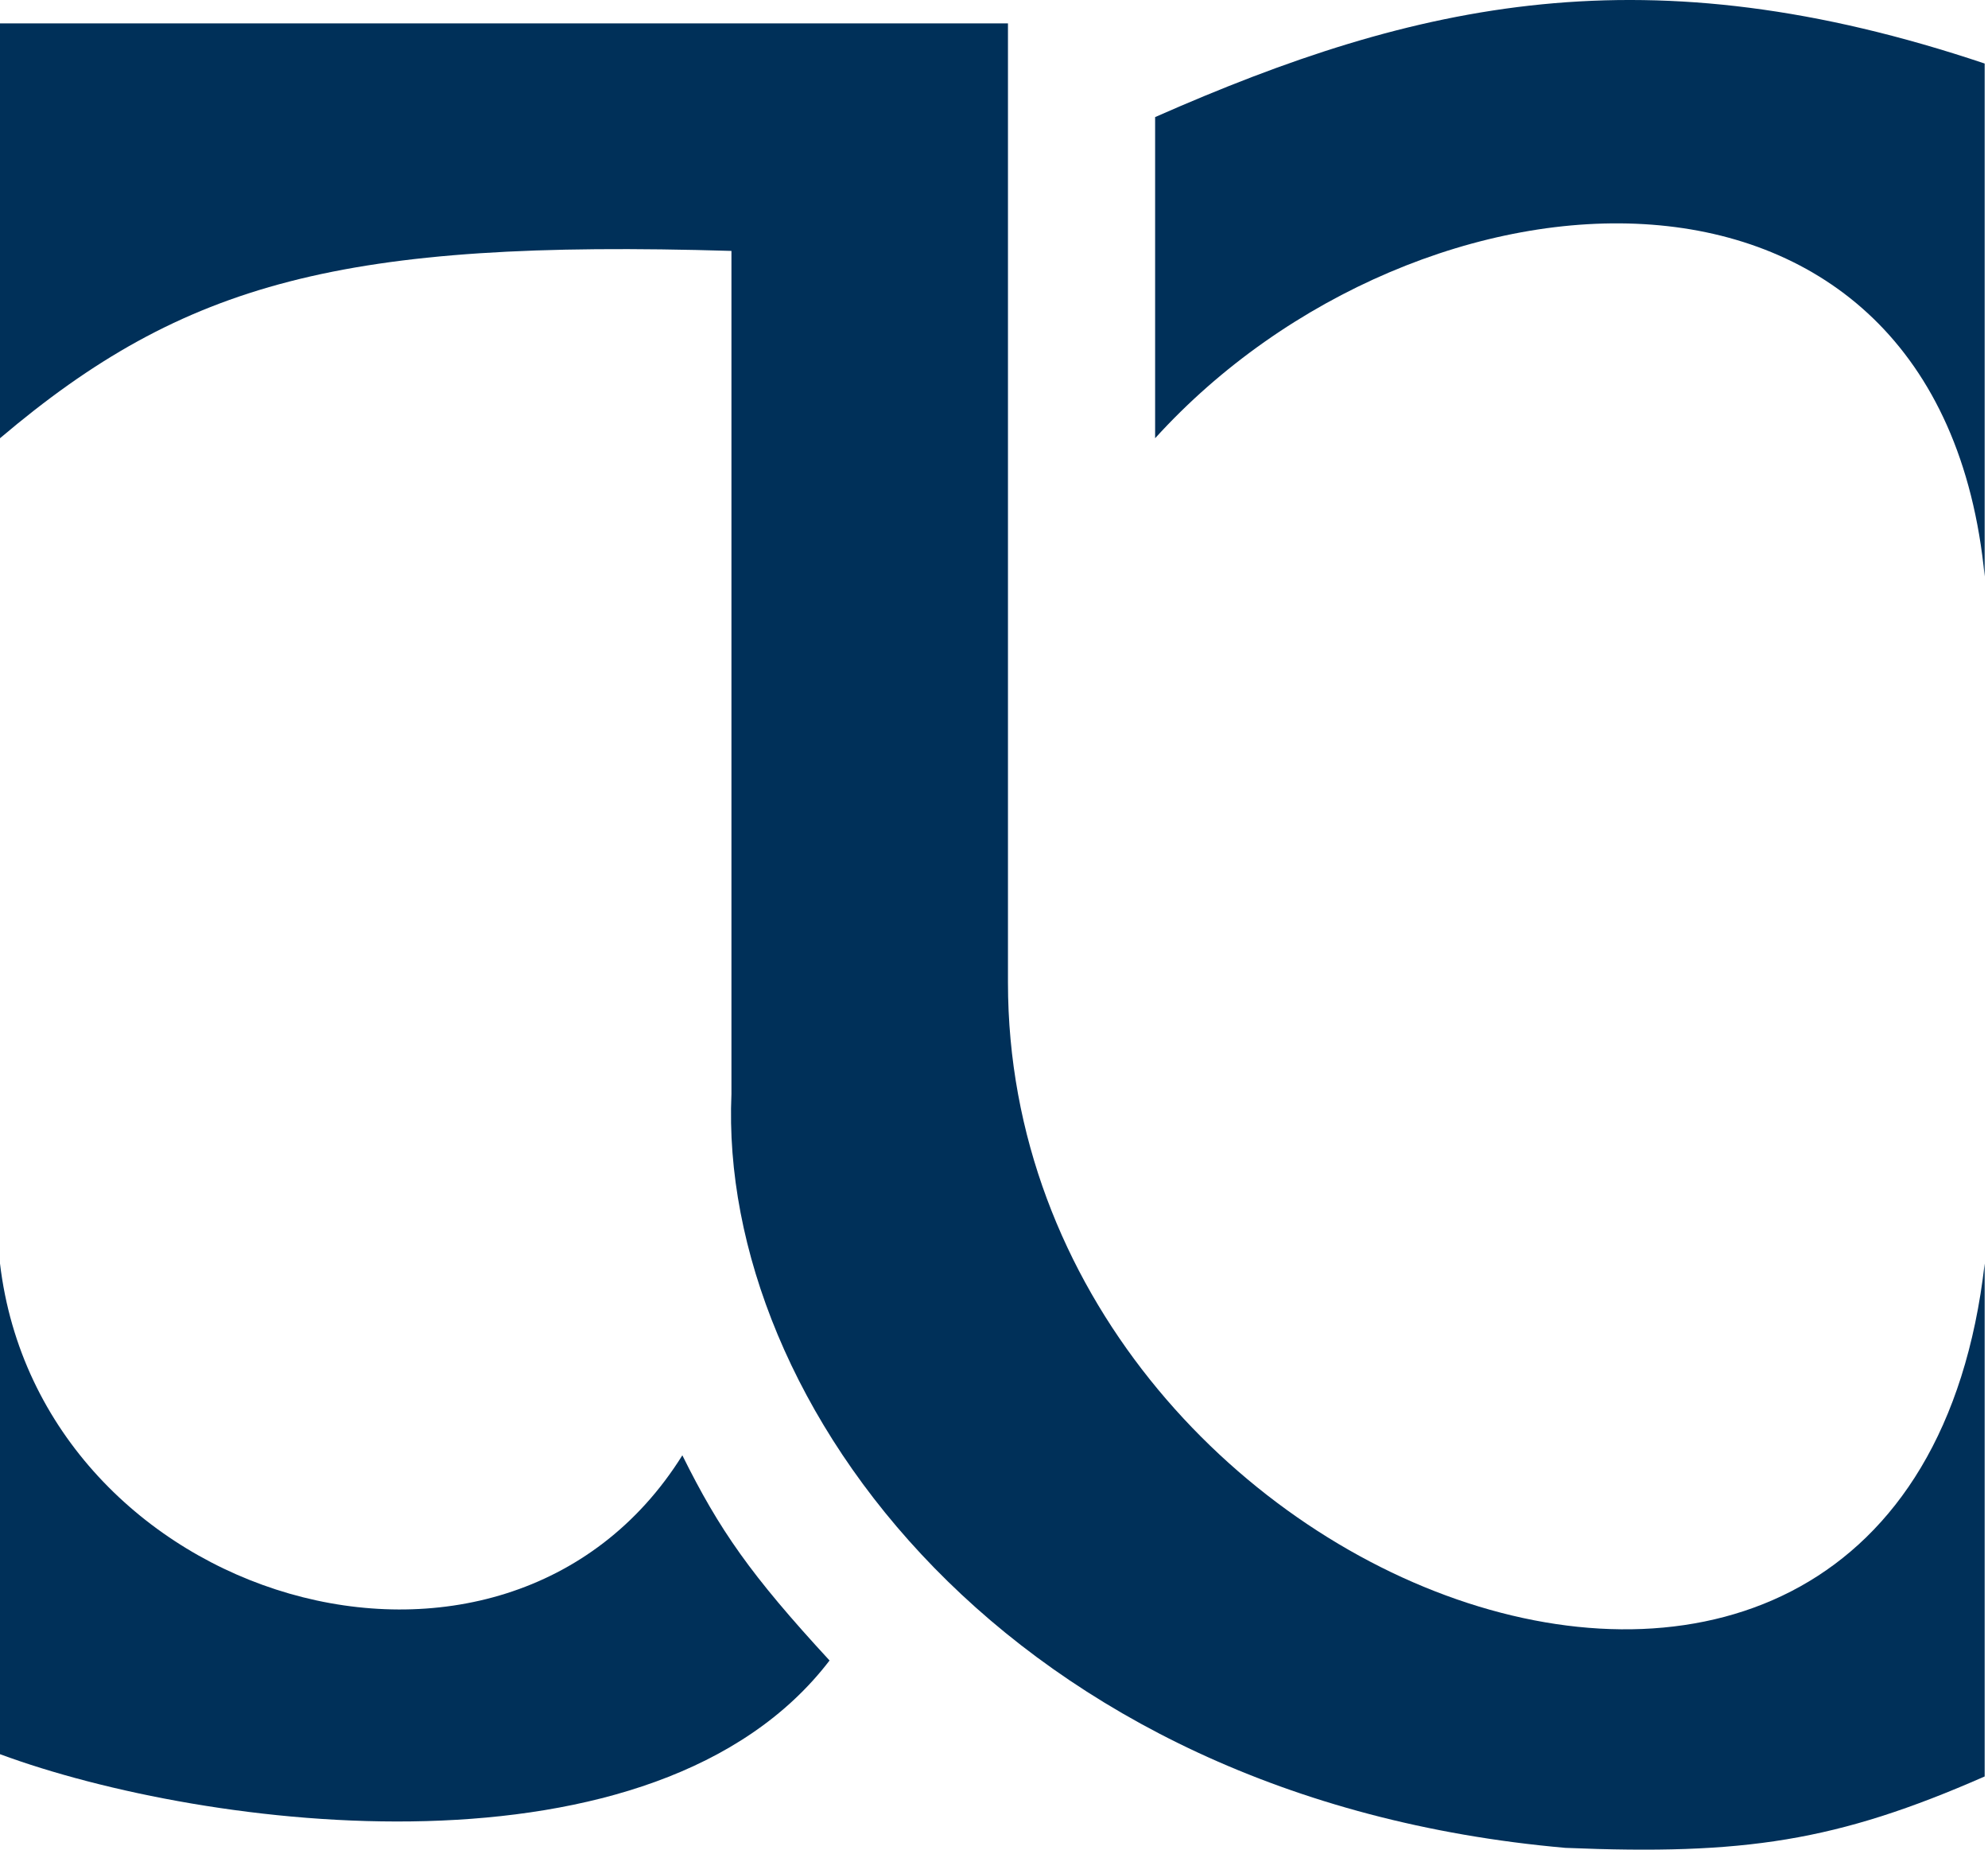 <svg width="43" height="40" viewBox="0 0 43 40" fill="none" xmlns="http://www.w3.org/2000/svg">
<path d="M0 0.506V9.477C3.997 6.09 7.429 5.176 15.821 5.426V23.658C15.531 30.314 21.802 38.9 33.86 39.961C37.723 40.121 39.725 39.823 42.928 38.417V27.324C41.288 41.697 21.802 34.559 21.802 21.246V0.506H0Z" fill="#003059"/>
<path d="M24.985 2.532V9.477C30.677 3.207 41.963 2.435 42.928 12.468V1.374C35.625 -1.076 30.677 0.023 24.985 2.532Z" fill="#003059"/>
<path d="M0 37.935V27.324C0.868 34.655 10.901 37.646 14.759 31.472C15.561 33.089 16.232 34.054 17.943 35.909C14.181 40.829 4.437 39.575 0 37.935Z" fill="#003059"/>
</svg>
